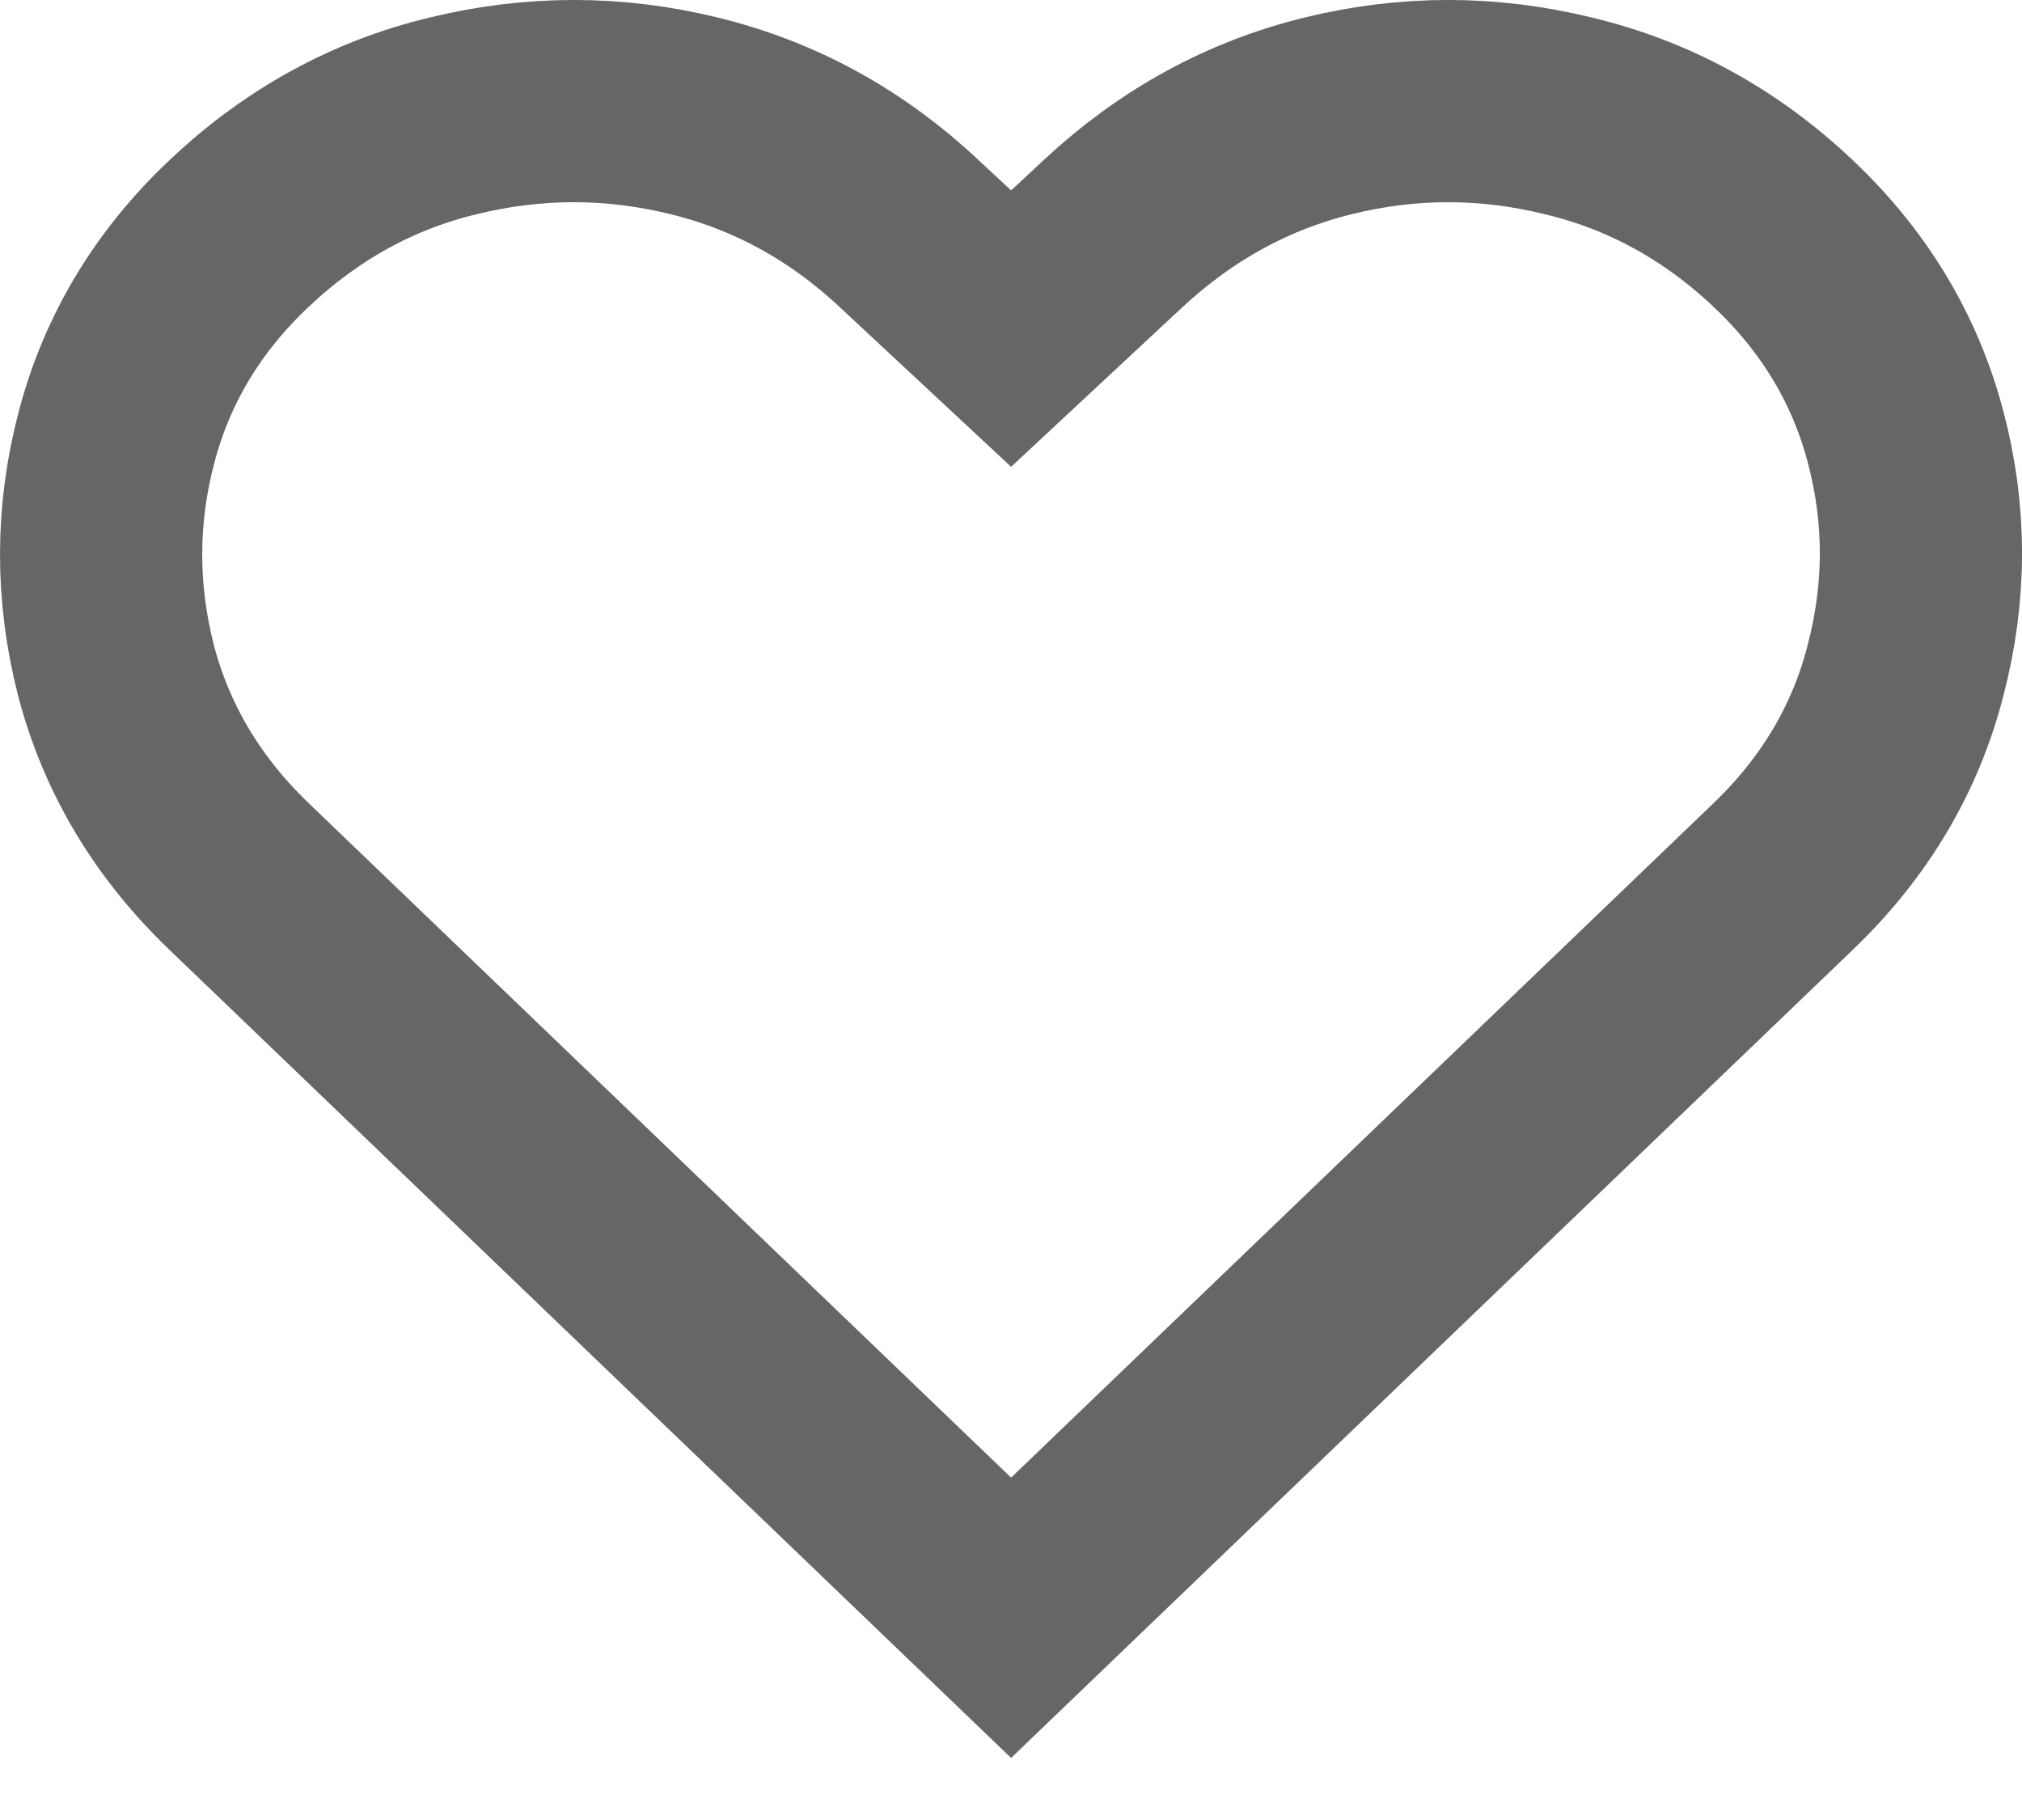 <svg width="20" height="18" viewBox="0 0 20 18" fill="none" xmlns="http://www.w3.org/2000/svg">
<g id="Like button">
<path id="&#226;&#157;&#164;" d="M10.001 16L2.365 8.669C1.756 8.085 1.35 7.405 1.147 6.63C0.949 5.855 0.951 5.085 1.154 4.319C1.357 3.549 1.761 2.879 2.365 2.309C2.984 1.724 3.69 1.336 4.482 1.146C5.279 0.951 6.074 0.951 6.866 1.146C7.664 1.341 8.372 1.729 8.991 2.309L10.001 3.25L11.011 2.309C11.635 1.729 12.343 1.341 13.136 1.146C13.928 0.951 14.72 0.951 15.512 1.146C16.31 1.336 17.018 1.724 17.637 2.309C18.241 2.879 18.645 3.549 18.848 4.319C19.051 5.085 19.051 5.855 18.848 6.63C18.65 7.405 18.246 8.085 17.637 8.669L10.001 16Z" stroke="black" stroke-opacity="0.6" stroke-width="2"/>
</g>
</svg>
